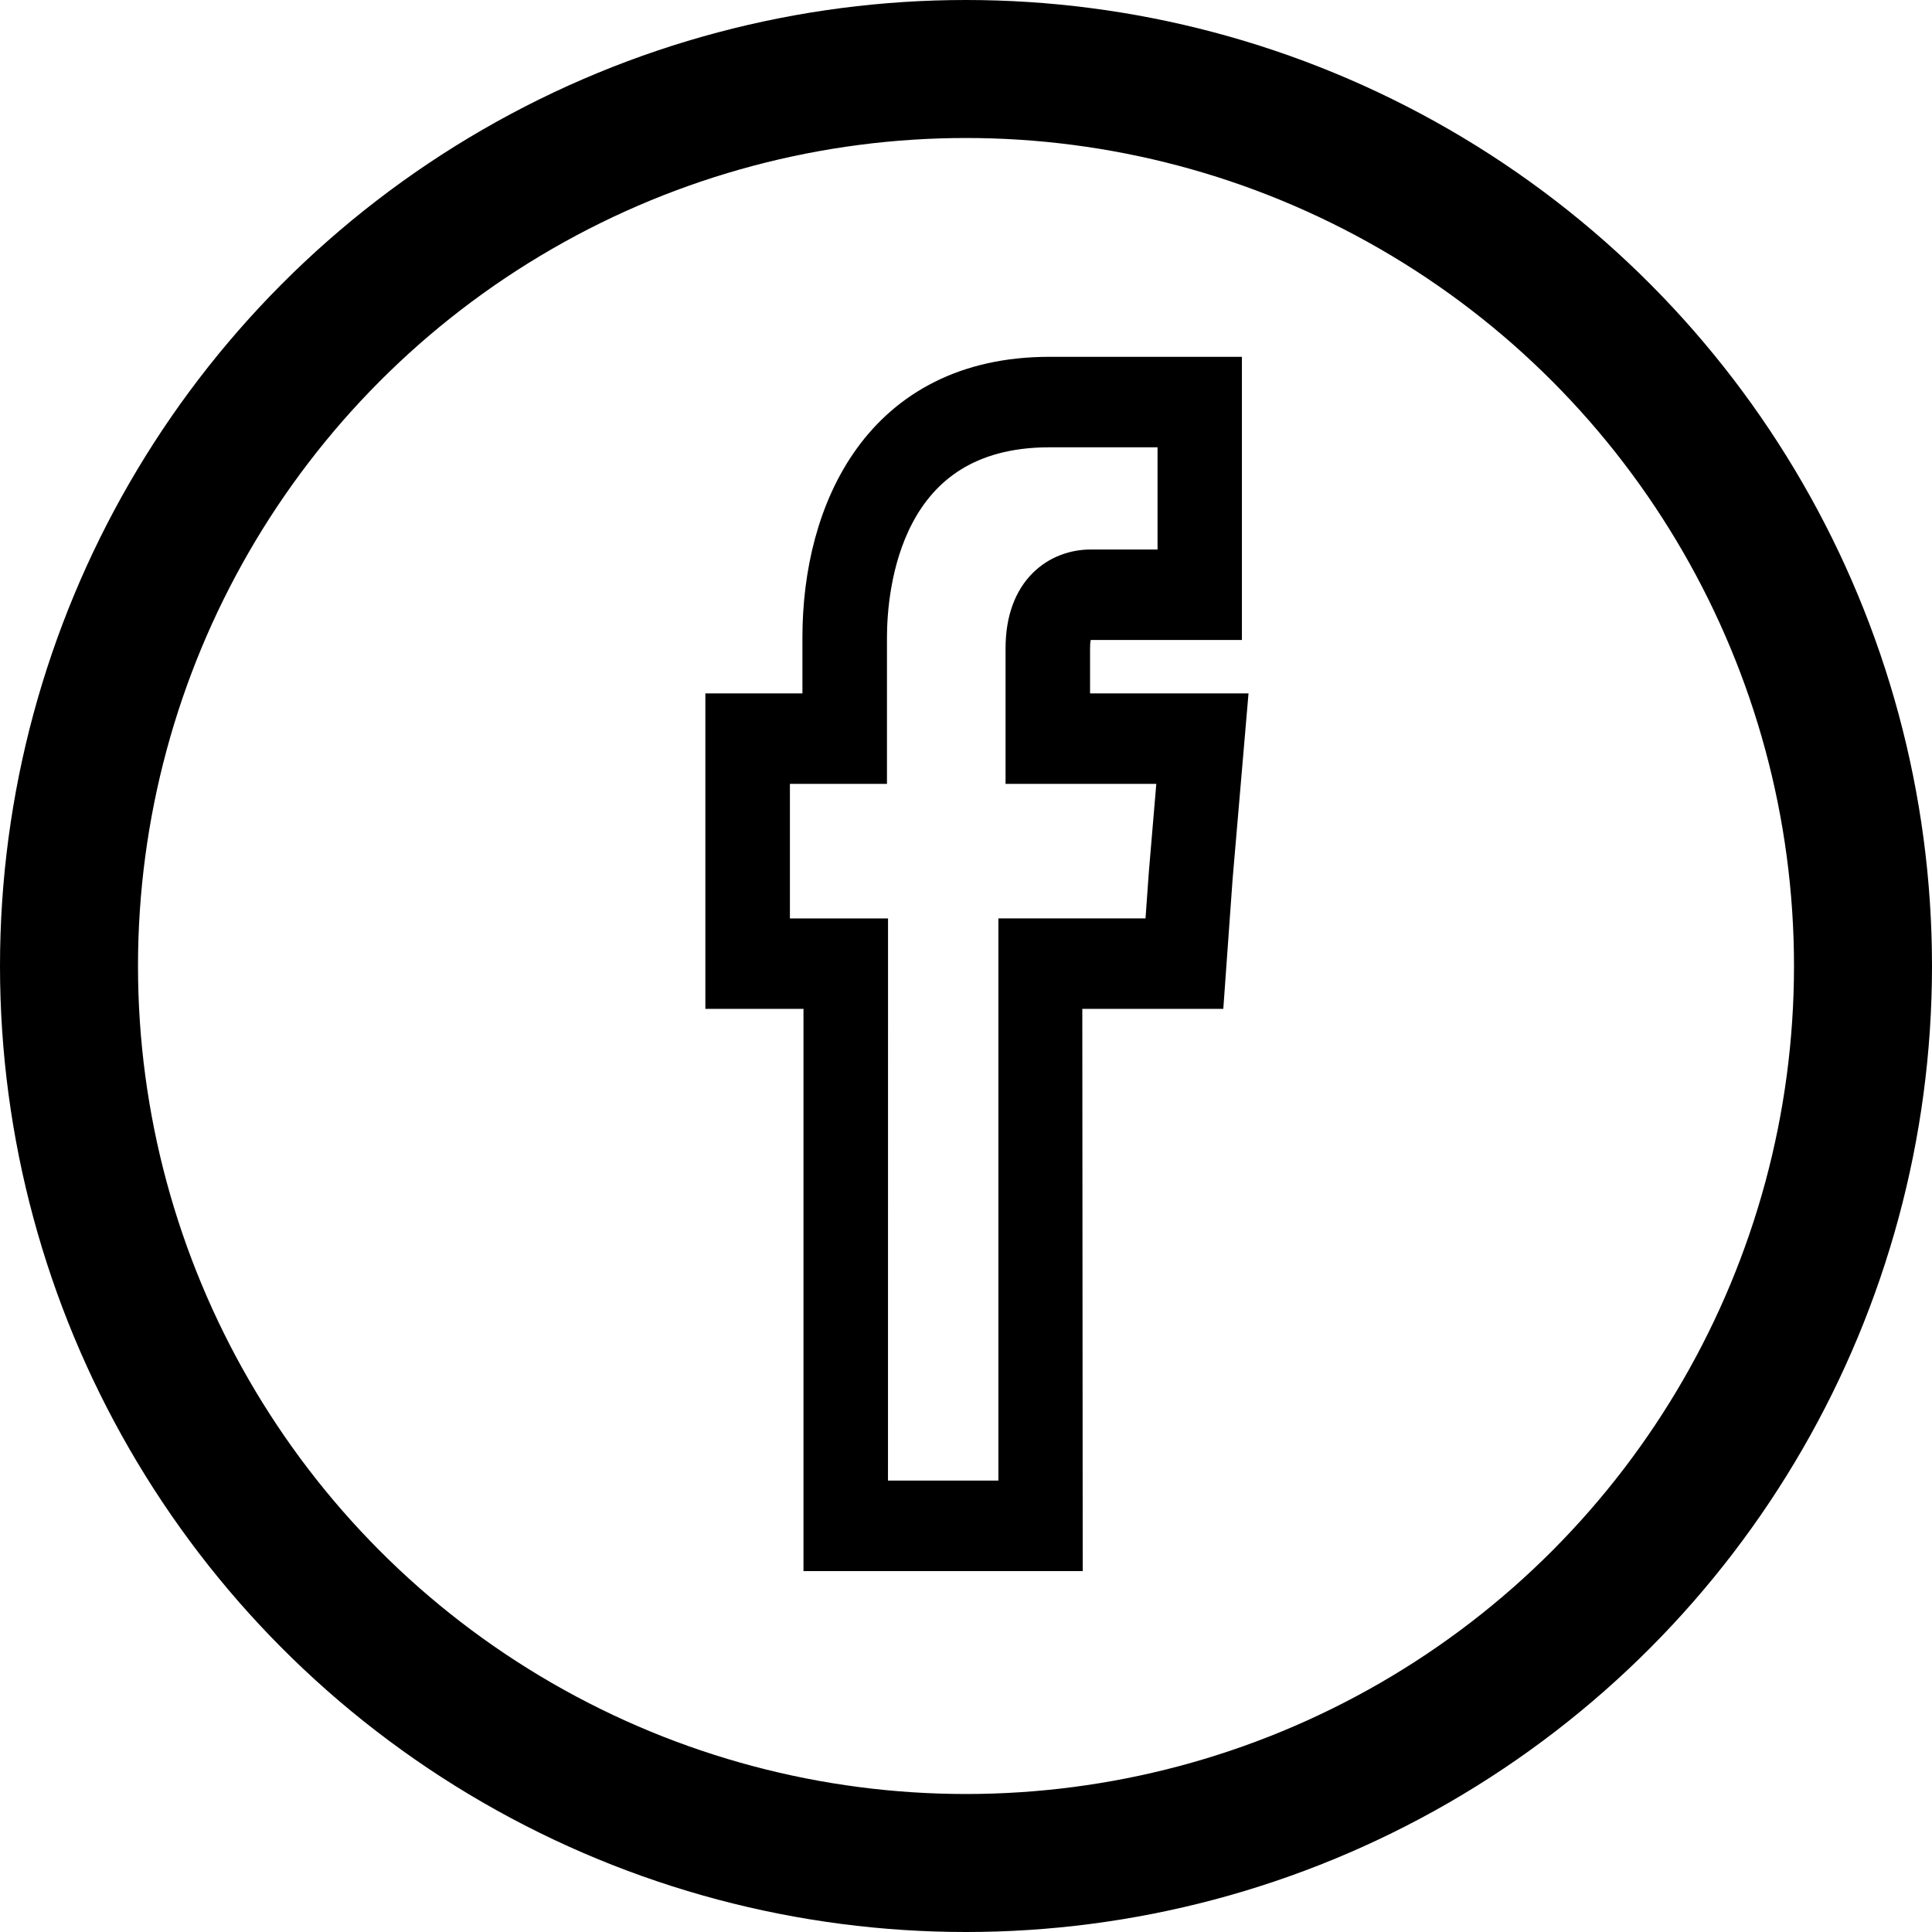 <svg xmlns="http://www.w3.org/2000/svg" width="42" height="42" viewBox="0 0 42 42">
  <g id="facebook" transform="translate(-692 -4494)">
    <path id="Path_63" data-name="Path 63" d="M70.539,85.55H65.469V73.328H63.336V67.47h2.11V65.753c0-2.707,1.279-5.6,4.869-5.6H74v5.156H71.21c-.458,0-.511.39-.511.683V67.47h3.4l-.3,3.5-.169,2.358h-3.1Zm-4.233-.967h3.4V72.361h3.164l.106-1.478.207-2.446H69.862V65.991c0-1.218.726-1.649,1.348-1.649h1.956V61.12h-2.85c-3.742,0-4.032,3.547-4.032,4.633v2.684h-2.11v3.925h2.133Z" transform="translate(644.498 4442.104)" stroke="#000" stroke-width="1"/>
    <g id="Ellipse_4" data-name="Ellipse 4" transform="translate(692 4494)" fill="none" stroke="#000" stroke-width="3">
      <circle cx="21" cy="21" r="21" stroke="none"/>
      <circle cx="21" cy="21" r="19.5" fill="none"/>
    </g>
  </g>
</svg>
